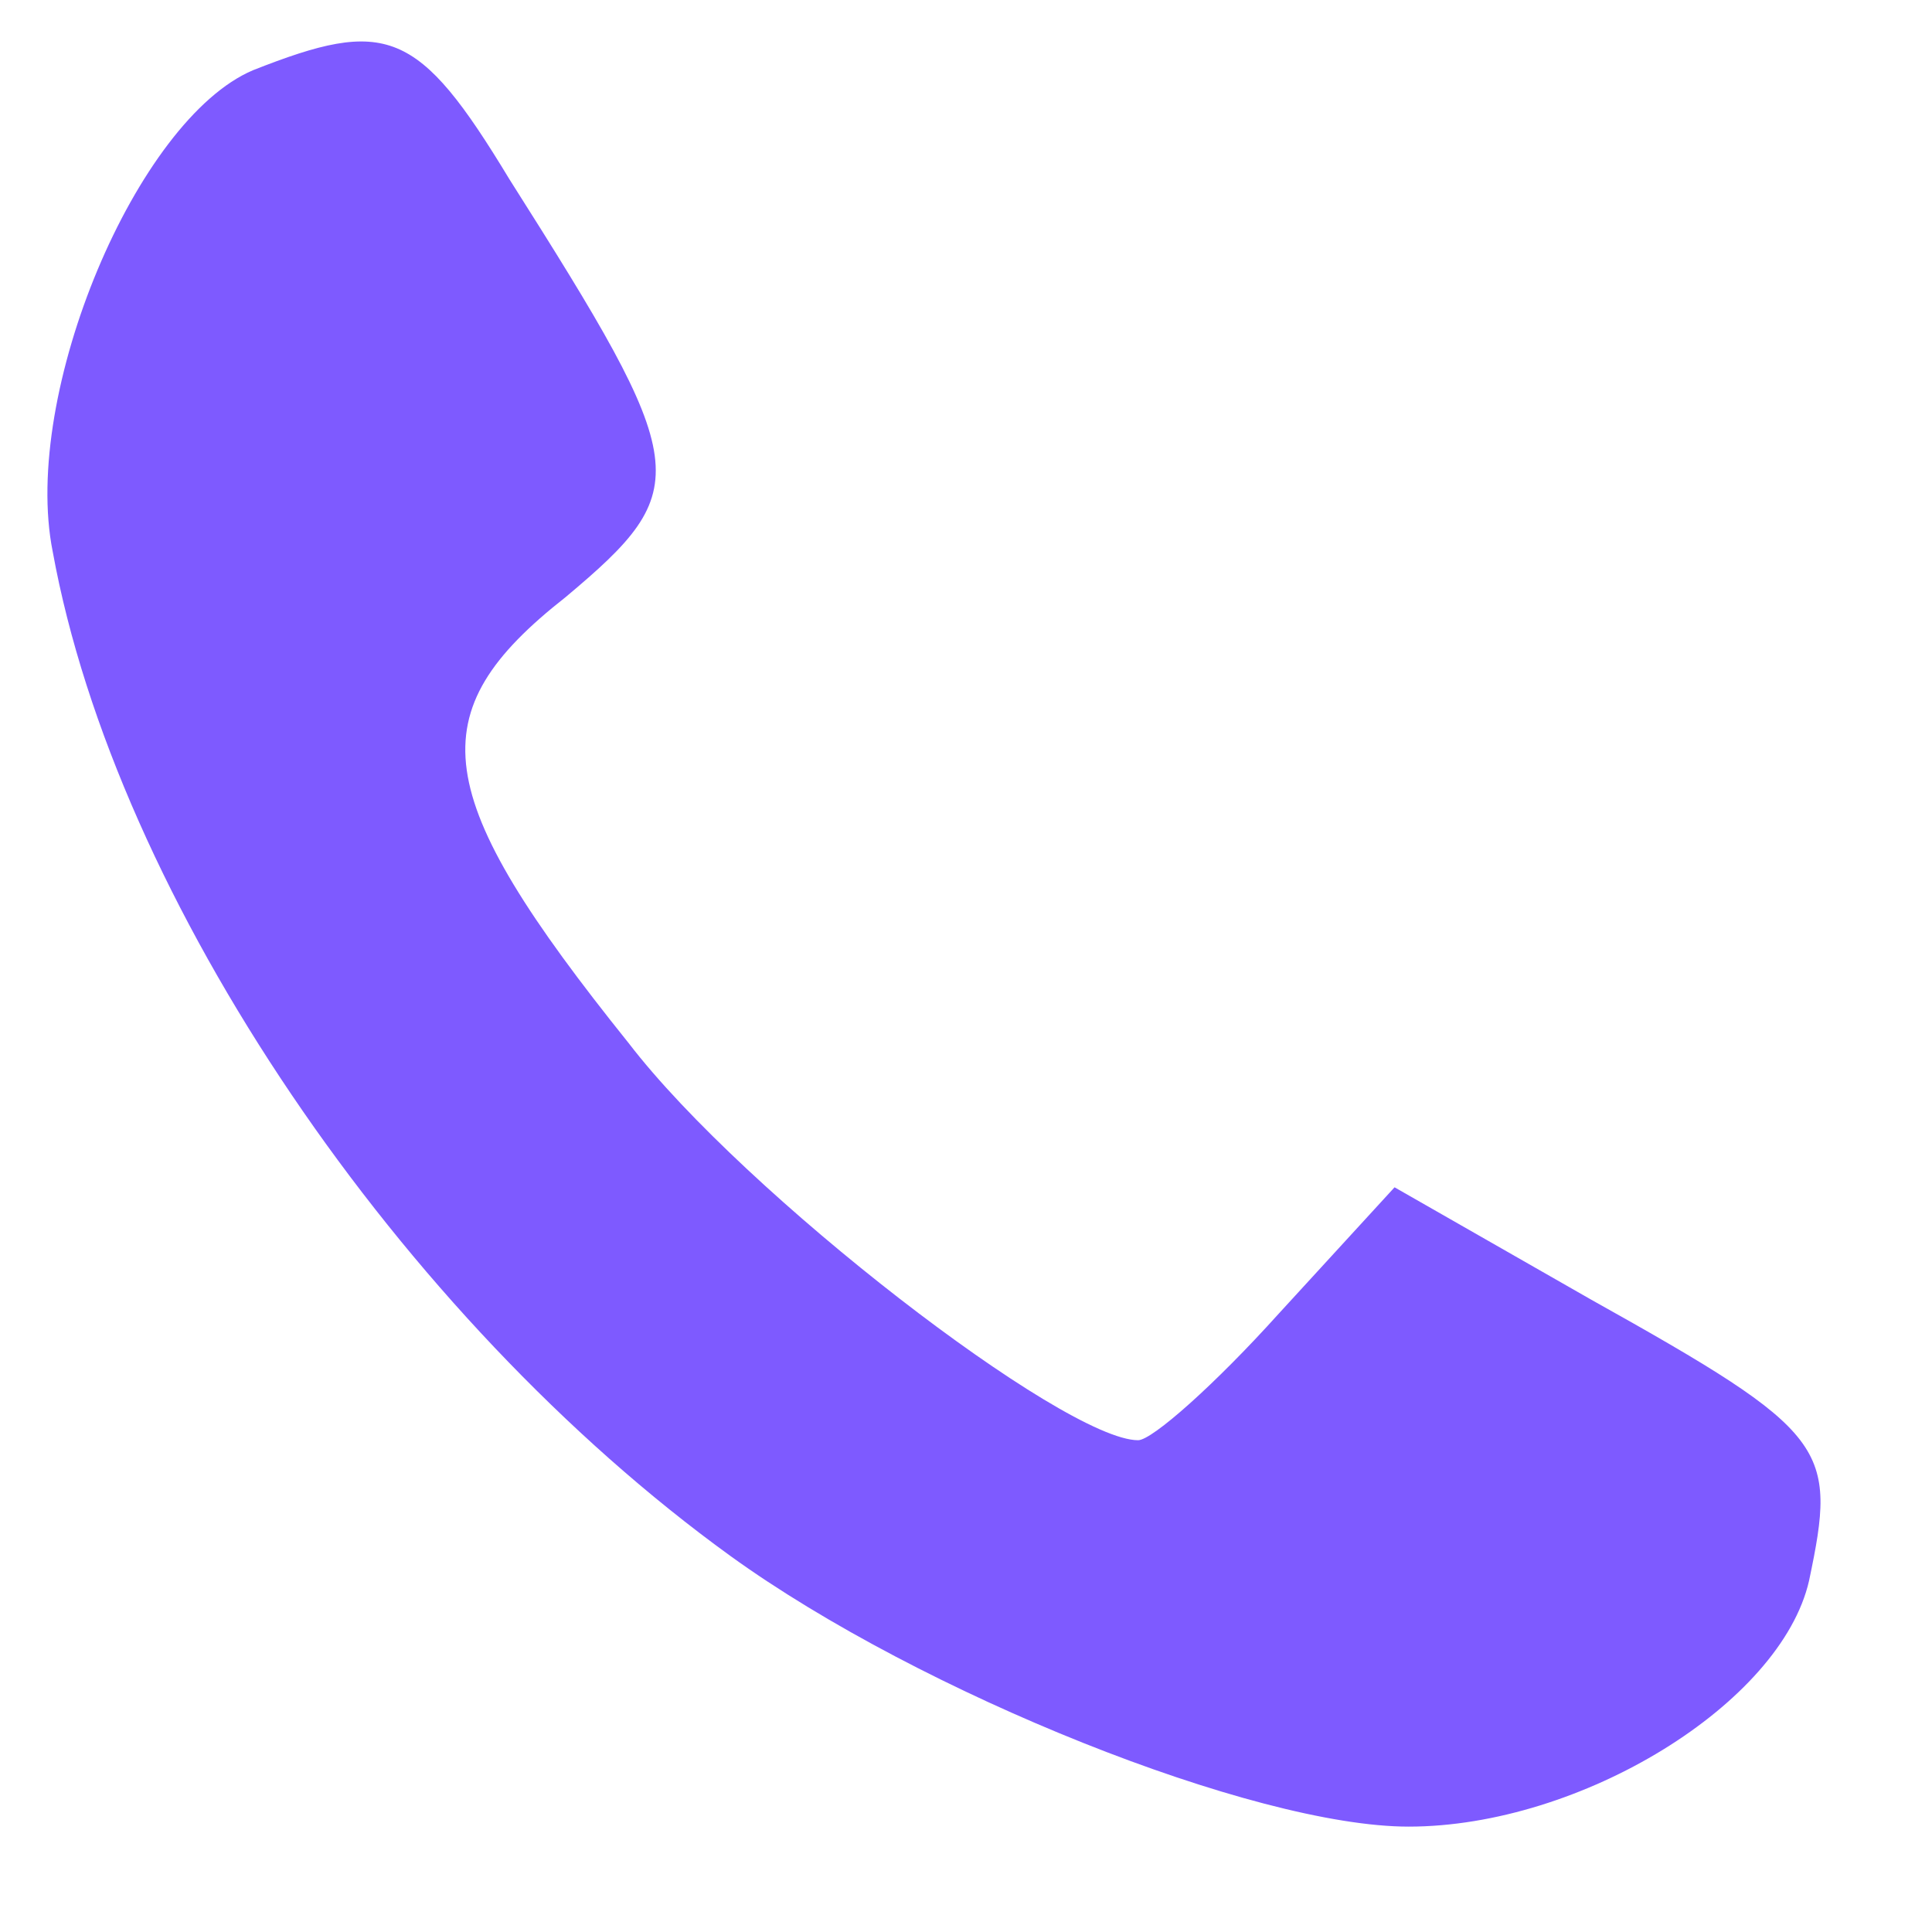 <?xml version="1.0" standalone="no"?>
<!DOCTYPE svg PUBLIC "-//W3C//DTD SVG 20010904//EN"
 "http://www.w3.org/TR/2001/REC-SVG-20010904/DTD/svg10.dtd">
<svg version="1.0" xmlns="http://www.w3.org/2000/svg"
 width="12pt" height="12pt" viewBox="0 0 55 55"
 preserveAspectRatio="xMidYMid meet">

<g transform="translate(0,55) scale(0.1,-0.1)"
fill="#7E5AFF" stroke="none">
<path d="M72 530 c-33 -14 -66 -92 -57 -137 18 -99 99 -218 193 -286 54 -39
149 -77 193 -77 49 0 106 35 114 70 8 38 6 42 -62 80 l-56 32 -33 -36 c-18
-20 -36 -36 -40 -36 -21 0 -112 70 -145 113 -57 71 -60 94 -18 127 37 31 36
37 -16 119 -26 43 -35 46 -73 31z"/>
</g>
</svg>
